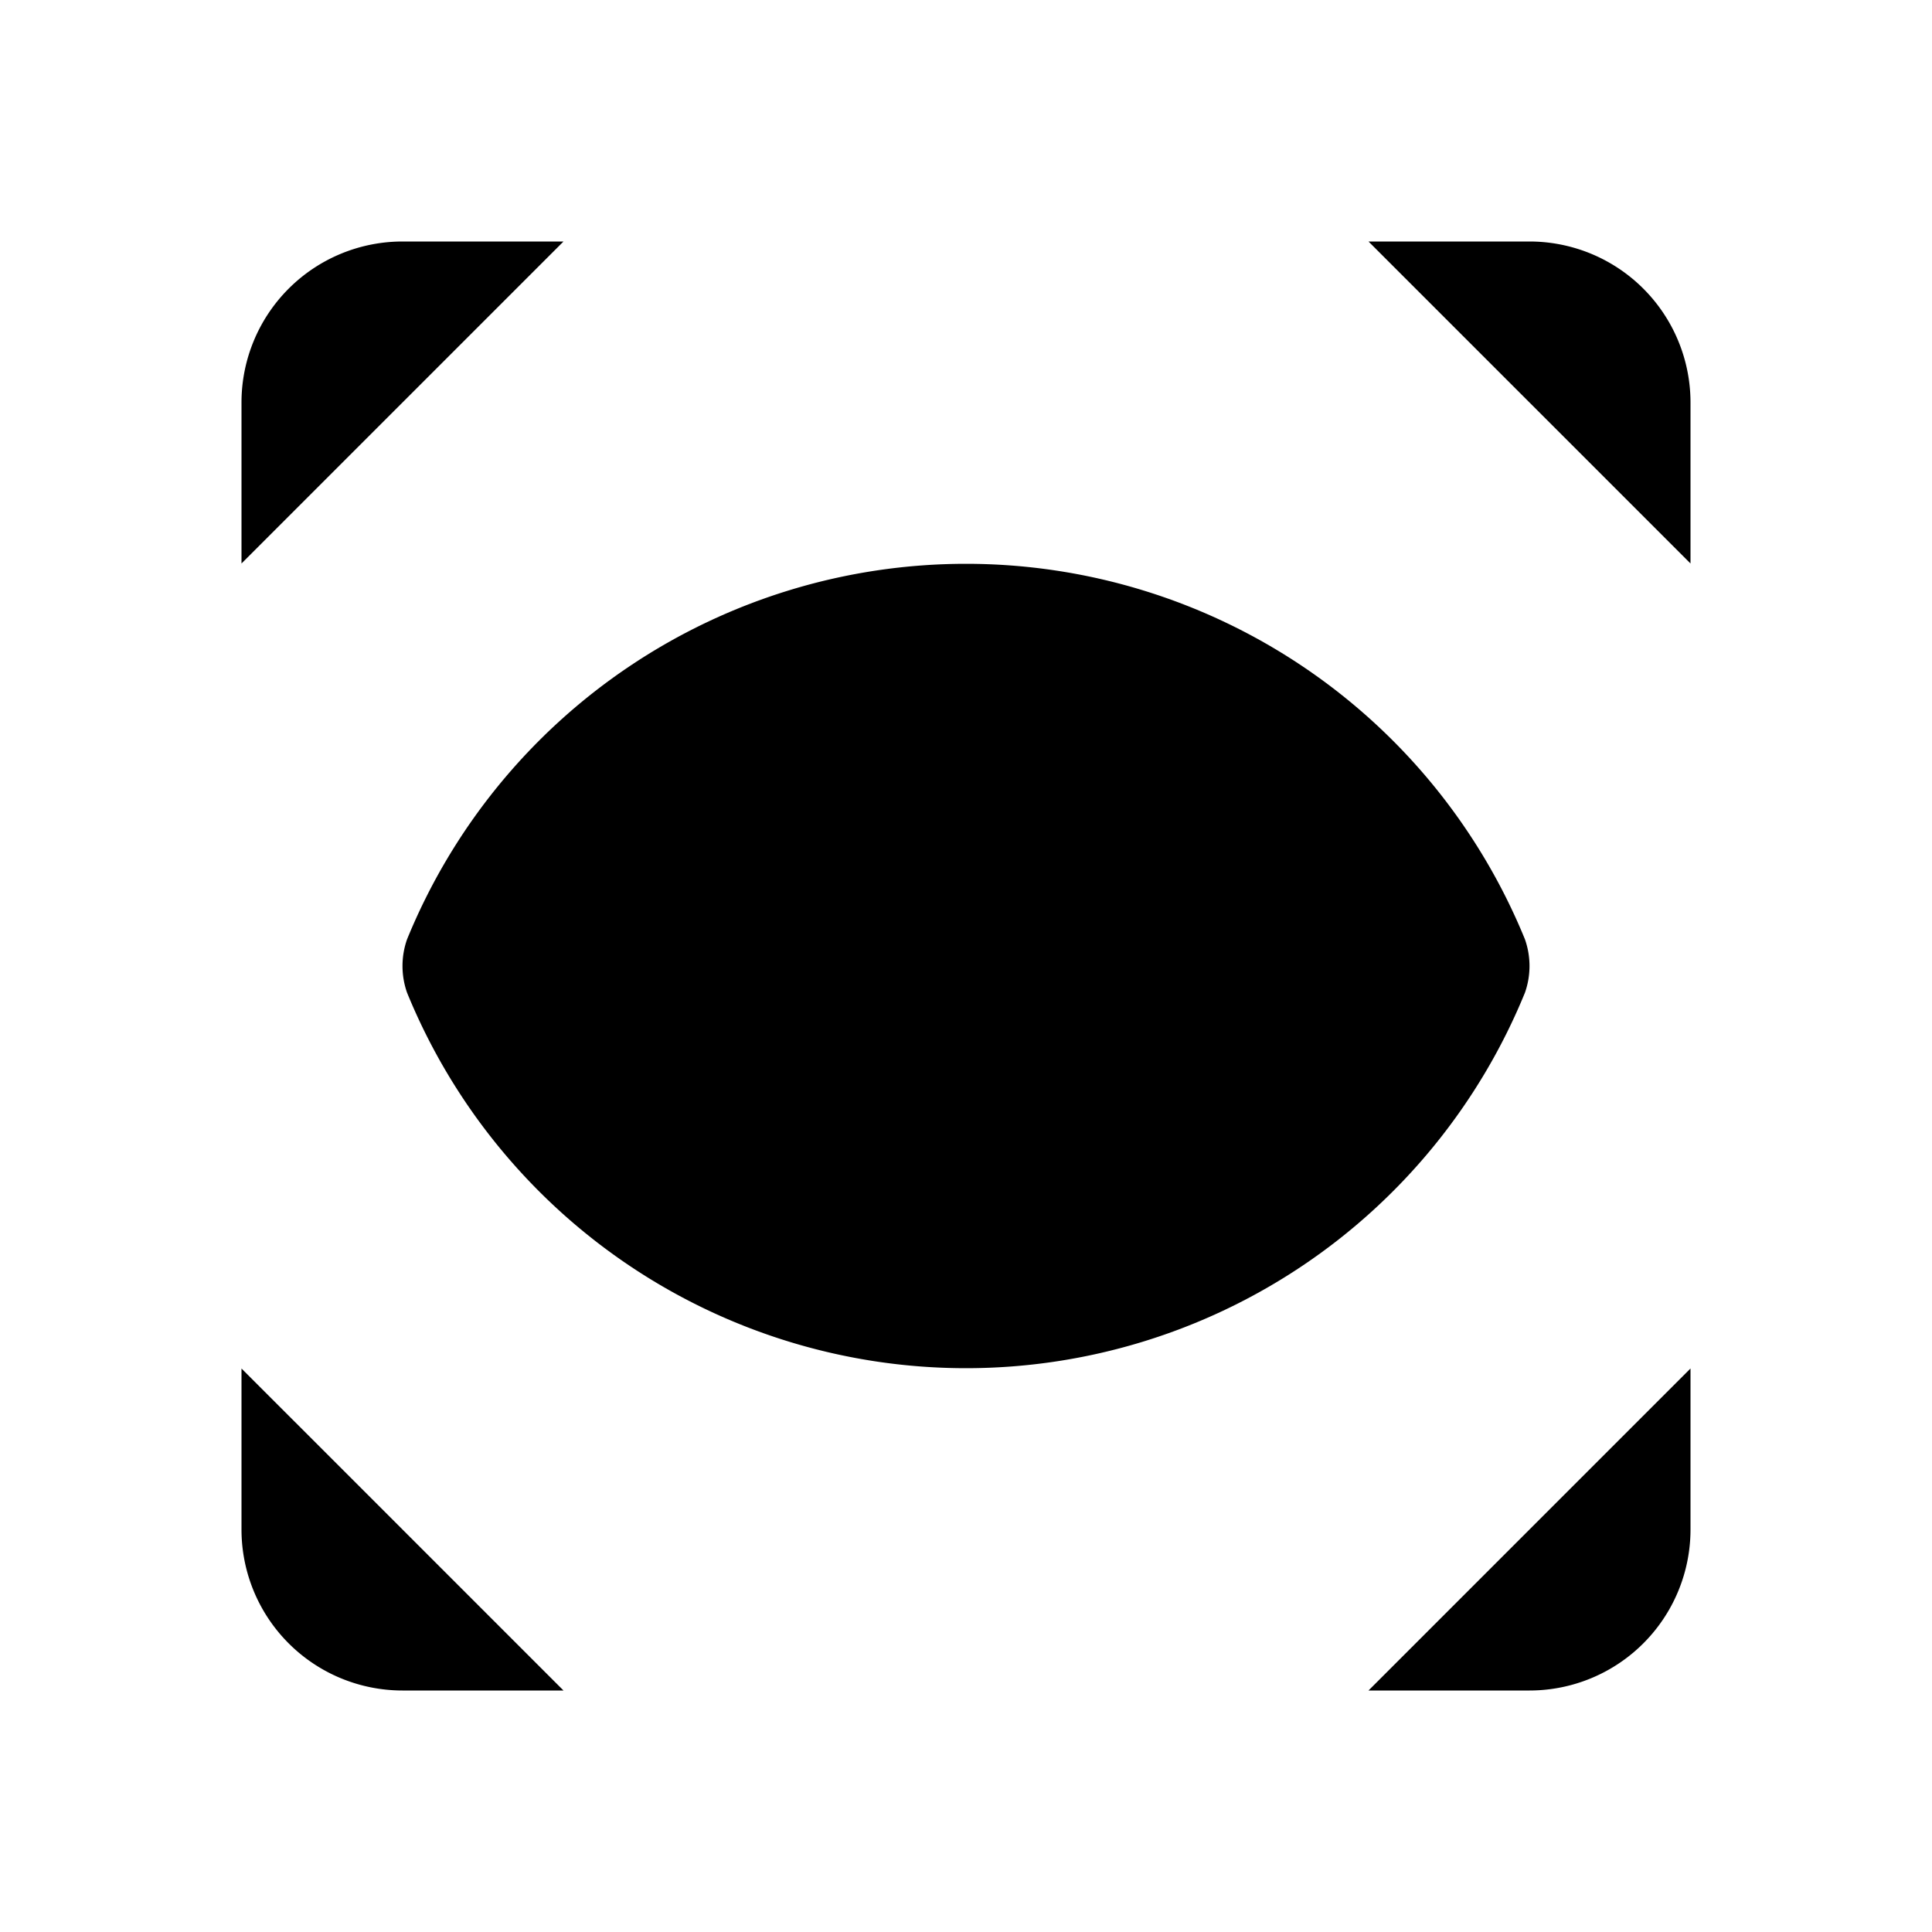 <svg class="pr-icon-lucide" xmlns="http://www.w3.org/2000/svg" width="24" height="24" viewBox="0 0 24 24">
    <path d="M3 7V5a2 2 0 0 1 2-2h2"/>
    <path d="M17 3h2a2 2 0 0 1 2 2v2"/>
    <path d="M21 17v2a2 2 0 0 1-2 2h-2"/>
    <path d="M7 21H5a2 2 0 0 1-2-2v-2"/>
    <circle cx="12" cy="12" r="1"/>
    <path d="M18.944 12.33a1 1 0 0 0 0-.66 7.5 7.5 0 0 0-13.888 0 1 1 0 0 0 0 .66 7.5 7.5 0 0 0 13.888 0"/>
</svg>